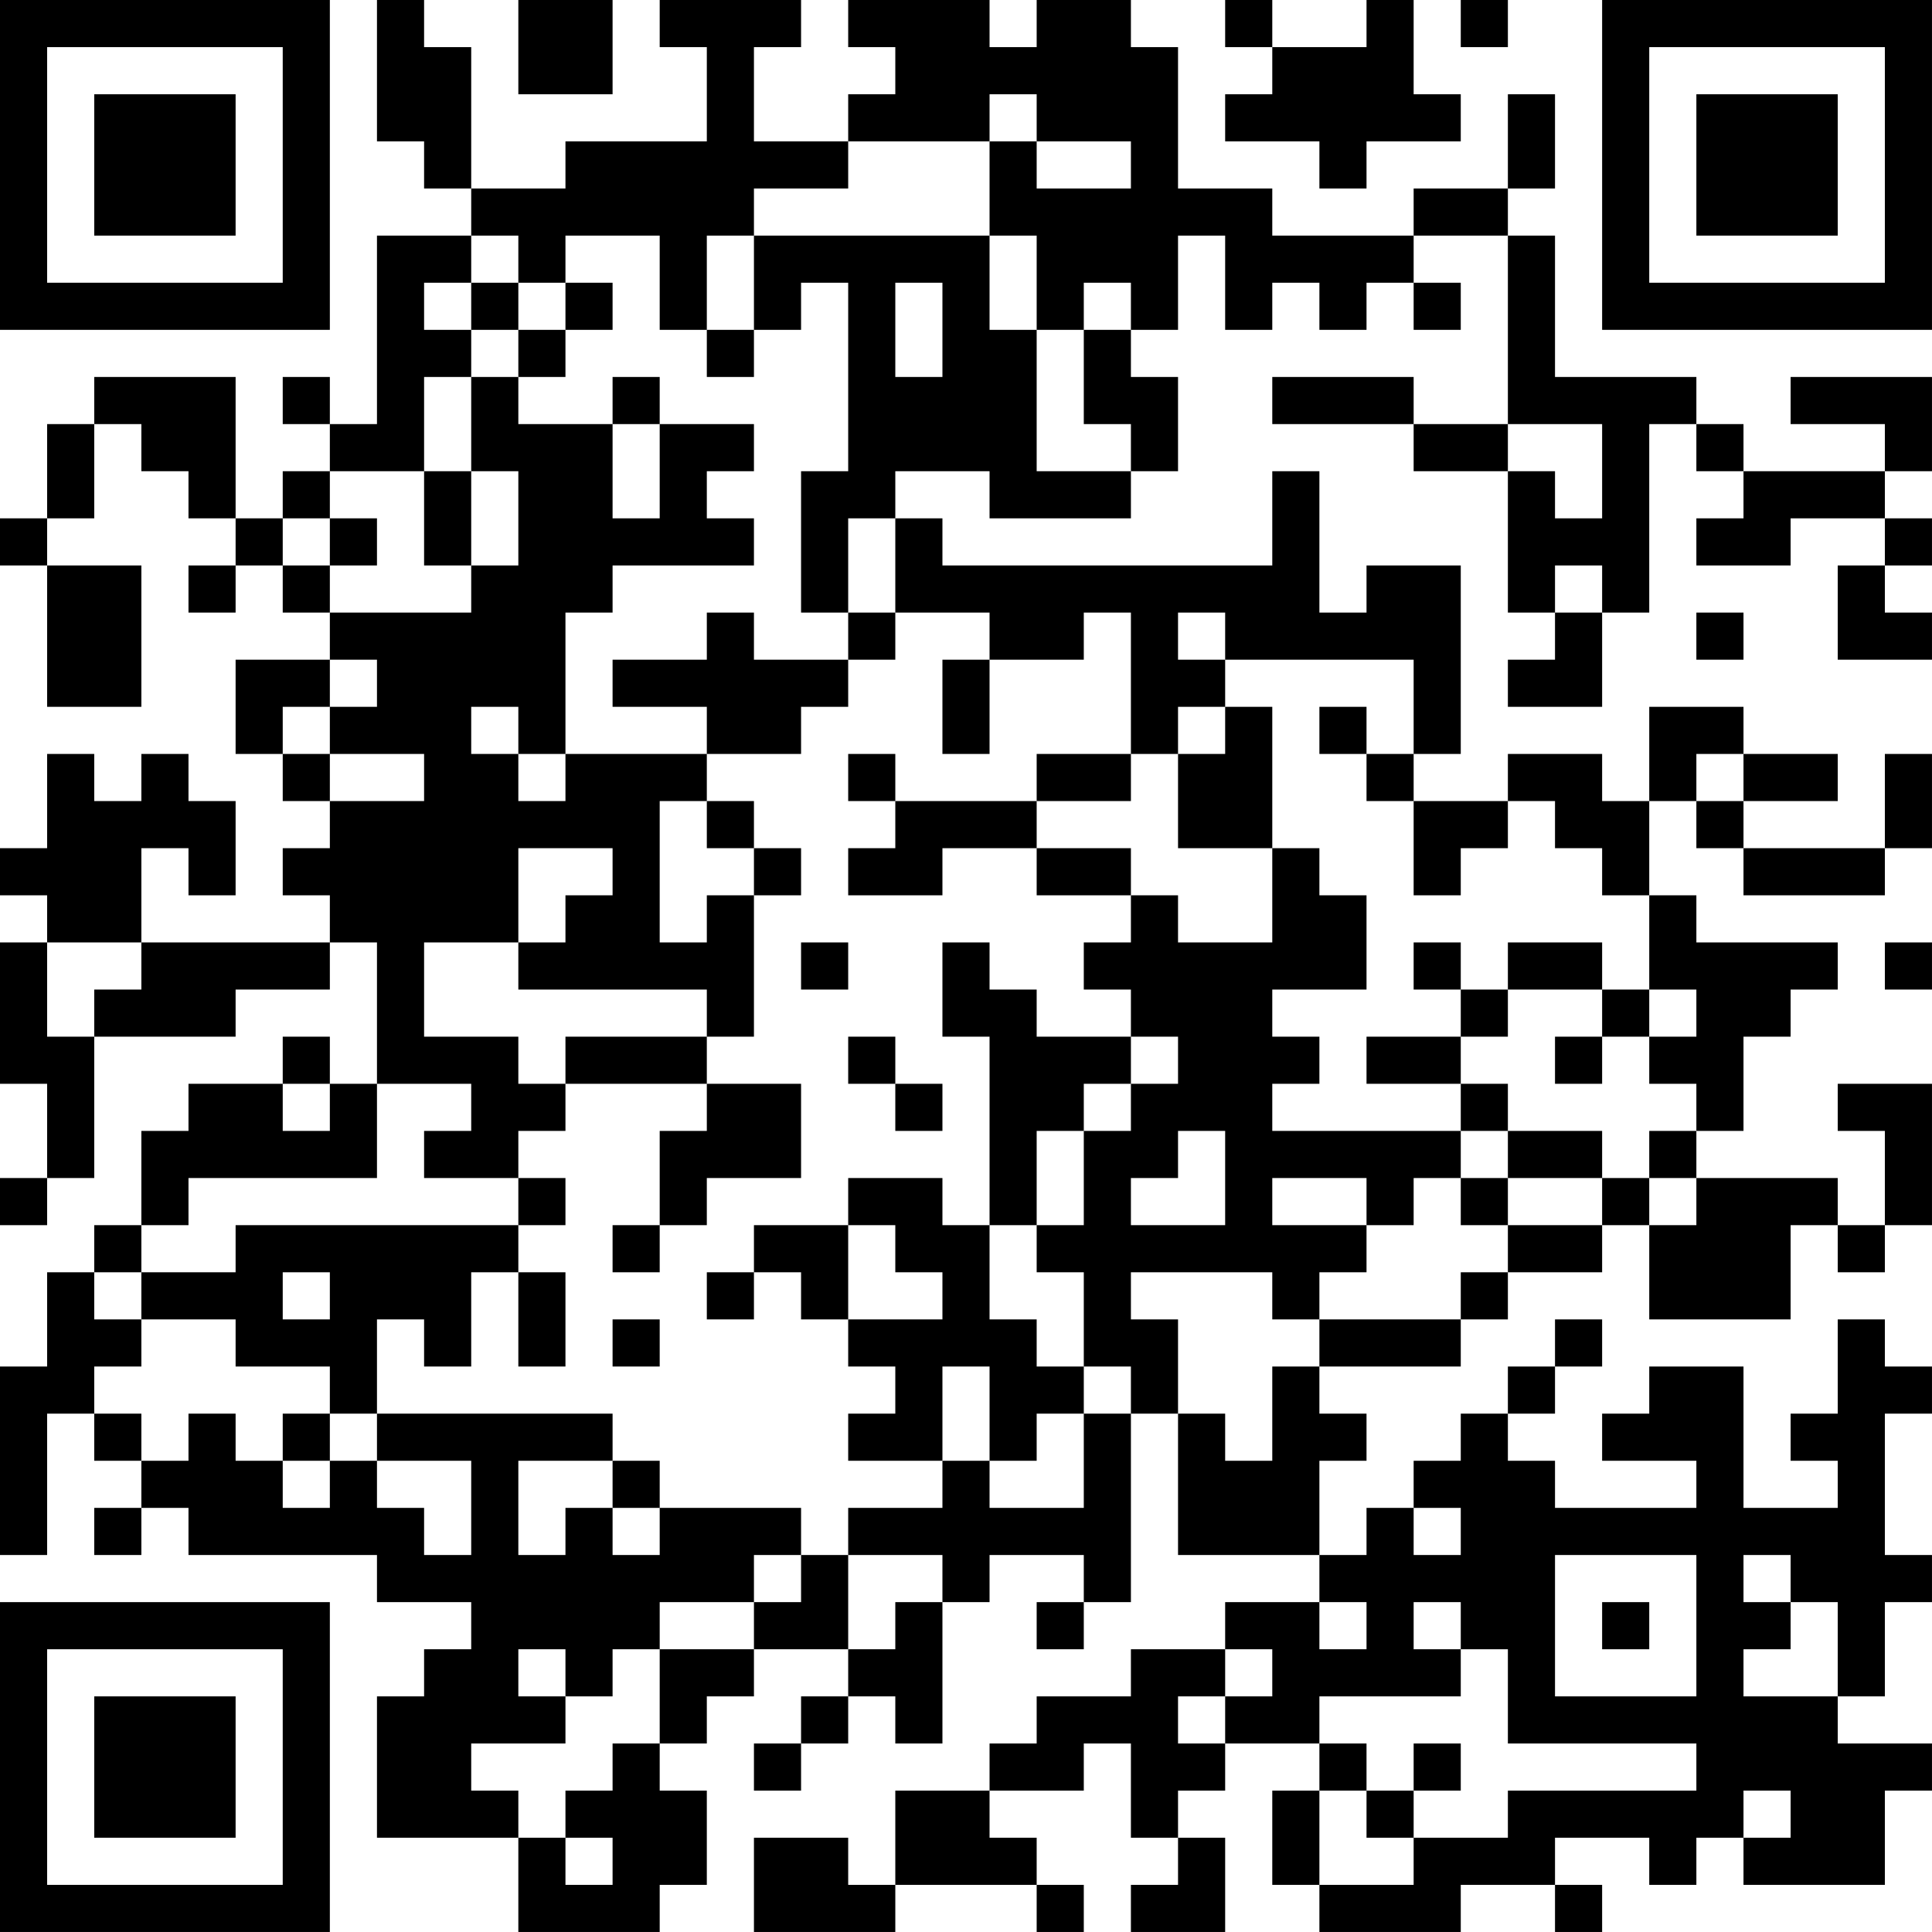 <?xml version="1.0" encoding="UTF-8"?>
<svg xmlns="http://www.w3.org/2000/svg" version="1.1" width="200" height="200" viewBox="0 0 200 200"><rect x="0" y="0" width="200" height="200" fill="#ffffff"/><g transform="scale(4.878)"><g transform="translate(0,0)"><path fill-rule="evenodd" d="M8 0L8 3L9 3L9 4L10 4L10 5L8 5L8 9L7 9L7 8L6 8L6 9L7 9L7 10L6 10L6 11L5 11L5 8L2 8L2 9L1 9L1 11L0 11L0 12L1 12L1 15L3 15L3 12L1 12L1 11L2 11L2 9L3 9L3 10L4 10L4 11L5 11L5 12L4 12L4 13L5 13L5 12L6 12L6 13L7 13L7 14L5 14L5 16L6 16L6 17L7 17L7 18L6 18L6 19L7 19L7 20L3 20L3 18L4 18L4 19L5 19L5 17L4 17L4 16L3 16L3 17L2 17L2 16L1 16L1 18L0 18L0 19L1 19L1 20L0 20L0 23L1 23L1 25L0 25L0 26L1 26L1 25L2 25L2 22L5 22L5 21L7 21L7 20L8 20L8 23L7 23L7 22L6 22L6 23L4 23L4 24L3 24L3 26L2 26L2 27L1 27L1 29L0 29L0 33L1 33L1 30L2 30L2 31L3 31L3 32L2 32L2 33L3 33L3 32L4 32L4 33L8 33L8 34L10 34L10 35L9 35L9 36L8 36L8 39L11 39L11 41L14 41L14 40L15 40L15 38L14 38L14 37L15 37L15 36L16 36L16 35L18 35L18 36L17 36L17 37L16 37L16 38L17 38L17 37L18 37L18 36L19 36L19 37L20 37L20 34L21 34L21 33L23 33L23 34L22 34L22 35L23 35L23 34L24 34L24 30L25 30L25 33L28 33L28 34L26 34L26 35L24 35L24 36L22 36L22 37L21 37L21 38L19 38L19 40L18 40L18 39L16 39L16 41L19 41L19 40L22 40L22 41L23 41L23 40L22 40L22 39L21 39L21 38L23 38L23 37L24 37L24 39L25 39L25 40L24 40L24 41L26 41L26 39L25 39L25 38L26 38L26 37L28 37L28 38L27 38L27 40L28 40L28 41L31 41L31 40L33 40L33 41L34 41L34 40L33 40L33 39L35 39L35 40L36 40L36 39L37 39L37 40L40 40L40 38L41 38L41 37L39 37L39 36L40 36L40 34L41 34L41 33L40 33L40 30L41 30L41 29L40 29L40 28L39 28L39 30L38 30L38 31L39 31L39 32L37 32L37 29L35 29L35 30L34 30L34 31L36 31L36 32L33 32L33 31L32 31L32 30L33 30L33 29L34 29L34 28L33 28L33 29L32 29L32 30L31 30L31 31L30 31L30 32L29 32L29 33L28 33L28 31L29 31L29 30L28 30L28 29L31 29L31 28L32 28L32 27L34 27L34 26L35 26L35 28L38 28L38 26L39 26L39 27L40 27L40 26L41 26L41 23L39 23L39 24L40 24L40 26L39 26L39 25L36 25L36 24L37 24L37 22L38 22L38 21L39 21L39 20L36 20L36 19L35 19L35 17L36 17L36 18L37 18L37 19L40 19L40 18L41 18L41 16L40 16L40 18L37 18L37 17L39 17L39 16L37 16L37 15L35 15L35 17L34 17L34 16L32 16L32 17L30 17L30 16L31 16L31 12L29 12L29 13L28 13L28 10L27 10L27 12L20 12L20 11L19 11L19 10L21 10L21 11L24 11L24 10L25 10L25 8L24 8L24 7L25 7L25 5L26 5L26 7L27 7L27 6L28 6L28 7L29 7L29 6L30 6L30 7L31 7L31 6L30 6L30 5L32 5L32 9L30 9L30 8L27 8L27 9L30 9L30 10L32 10L32 13L33 13L33 14L32 14L32 15L34 15L34 13L35 13L35 9L36 9L36 10L37 10L37 11L36 11L36 12L38 12L38 11L40 11L40 12L39 12L39 14L41 14L41 13L40 13L40 12L41 12L41 11L40 11L40 10L41 10L41 8L38 8L38 9L40 9L40 10L37 10L37 9L36 9L36 8L33 8L33 5L32 5L32 4L33 4L33 2L32 2L32 4L30 4L30 5L27 5L27 4L25 4L25 1L24 1L24 0L22 0L22 1L21 1L21 0L18 0L18 1L19 1L19 2L18 2L18 3L16 3L16 1L17 1L17 0L14 0L14 1L15 1L15 3L12 3L12 4L10 4L10 1L9 1L9 0ZM11 0L11 2L13 2L13 0ZM26 0L26 1L27 1L27 2L26 2L26 3L28 3L28 4L29 4L29 3L31 3L31 2L30 2L30 0L29 0L29 1L27 1L27 0ZM31 0L31 1L32 1L32 0ZM21 2L21 3L18 3L18 4L16 4L16 5L15 5L15 7L14 7L14 5L12 5L12 6L11 6L11 5L10 5L10 6L9 6L9 7L10 7L10 8L9 8L9 10L7 10L7 11L6 11L6 12L7 12L7 13L10 13L10 12L11 12L11 10L10 10L10 8L11 8L11 9L13 9L13 11L14 11L14 9L16 9L16 10L15 10L15 11L16 11L16 12L13 12L13 13L12 13L12 16L11 16L11 15L10 15L10 16L11 16L11 17L12 17L12 16L15 16L15 17L14 17L14 20L15 20L15 19L16 19L16 22L15 22L15 21L11 21L11 20L12 20L12 19L13 19L13 18L11 18L11 20L9 20L9 22L11 22L11 23L12 23L12 24L11 24L11 25L9 25L9 24L10 24L10 23L8 23L8 25L4 25L4 26L3 26L3 27L2 27L2 28L3 28L3 29L2 29L2 30L3 30L3 31L4 31L4 30L5 30L5 31L6 31L6 32L7 32L7 31L8 31L8 32L9 32L9 33L10 33L10 31L8 31L8 30L13 30L13 31L11 31L11 33L12 33L12 32L13 32L13 33L14 33L14 32L17 32L17 33L16 33L16 34L14 34L14 35L13 35L13 36L12 36L12 35L11 35L11 36L12 36L12 37L10 37L10 38L11 38L11 39L12 39L12 40L13 40L13 39L12 39L12 38L13 38L13 37L14 37L14 35L16 35L16 34L17 34L17 33L18 33L18 35L19 35L19 34L20 34L20 33L18 33L18 32L20 32L20 31L21 31L21 32L23 32L23 30L24 30L24 29L23 29L23 27L22 27L22 26L23 26L23 24L24 24L24 23L25 23L25 22L24 22L24 21L23 21L23 20L24 20L24 19L25 19L25 20L27 20L27 18L28 18L28 19L29 19L29 21L27 21L27 22L28 22L28 23L27 23L27 24L31 24L31 25L30 25L30 26L29 26L29 25L27 25L27 26L29 26L29 27L28 27L28 28L27 28L27 27L24 27L24 28L25 28L25 30L26 30L26 31L27 31L27 29L28 29L28 28L31 28L31 27L32 27L32 26L34 26L34 25L35 25L35 26L36 26L36 25L35 25L35 24L36 24L36 23L35 23L35 22L36 22L36 21L35 21L35 19L34 19L34 18L33 18L33 17L32 17L32 18L31 18L31 19L30 19L30 17L29 17L29 16L30 16L30 14L26 14L26 13L25 13L25 14L26 14L26 15L25 15L25 16L24 16L24 13L23 13L23 14L21 14L21 13L19 13L19 11L18 11L18 13L17 13L17 10L18 10L18 6L17 6L17 7L16 7L16 5L21 5L21 7L22 7L22 10L24 10L24 9L23 9L23 7L24 7L24 6L23 6L23 7L22 7L22 5L21 5L21 3L22 3L22 4L24 4L24 3L22 3L22 2ZM10 6L10 7L11 7L11 8L12 8L12 7L13 7L13 6L12 6L12 7L11 7L11 6ZM19 6L19 8L20 8L20 6ZM15 7L15 8L16 8L16 7ZM13 8L13 9L14 9L14 8ZM32 9L32 10L33 10L33 11L34 11L34 9ZM9 10L9 12L10 12L10 10ZM7 11L7 12L8 12L8 11ZM33 12L33 13L34 13L34 12ZM15 13L15 14L13 14L13 15L15 15L15 16L17 16L17 15L18 15L18 14L19 14L19 13L18 13L18 14L16 14L16 13ZM36 13L36 14L37 14L37 13ZM7 14L7 15L6 15L6 16L7 16L7 17L9 17L9 16L7 16L7 15L8 15L8 14ZM20 14L20 16L21 16L21 14ZM26 15L26 16L25 16L25 18L27 18L27 15ZM28 15L28 16L29 16L29 15ZM18 16L18 17L19 17L19 18L18 18L18 19L20 19L20 18L22 18L22 19L24 19L24 18L22 18L22 17L24 17L24 16L22 16L22 17L19 17L19 16ZM36 16L36 17L37 17L37 16ZM15 17L15 18L16 18L16 19L17 19L17 18L16 18L16 17ZM1 20L1 22L2 22L2 21L3 21L3 20ZM17 20L17 21L18 21L18 20ZM20 20L20 22L21 22L21 26L20 26L20 25L18 25L18 26L16 26L16 27L15 27L15 28L16 28L16 27L17 27L17 28L18 28L18 29L19 29L19 30L18 30L18 31L20 31L20 29L21 29L21 31L22 31L22 30L23 30L23 29L22 29L22 28L21 28L21 26L22 26L22 24L23 24L23 23L24 23L24 22L22 22L22 21L21 21L21 20ZM30 20L30 21L31 21L31 22L29 22L29 23L31 23L31 24L32 24L32 25L31 25L31 26L32 26L32 25L34 25L34 24L32 24L32 23L31 23L31 22L32 22L32 21L34 21L34 22L33 22L33 23L34 23L34 22L35 22L35 21L34 21L34 20L32 20L32 21L31 21L31 20ZM40 20L40 21L41 21L41 20ZM12 22L12 23L15 23L15 24L14 24L14 26L13 26L13 27L14 27L14 26L15 26L15 25L17 25L17 23L15 23L15 22ZM18 22L18 23L19 23L19 24L20 24L20 23L19 23L19 22ZM6 23L6 24L7 24L7 23ZM25 24L25 25L24 25L24 26L26 26L26 24ZM11 25L11 26L5 26L5 27L3 27L3 28L5 28L5 29L7 29L7 30L6 30L6 31L7 31L7 30L8 30L8 28L9 28L9 29L10 29L10 27L11 27L11 29L12 29L12 27L11 27L11 26L12 26L12 25ZM18 26L18 28L20 28L20 27L19 27L19 26ZM6 27L6 28L7 28L7 27ZM13 28L13 29L14 29L14 28ZM13 31L13 32L14 32L14 31ZM30 32L30 33L31 33L31 32ZM33 33L33 36L36 36L36 33ZM37 33L37 34L38 34L38 35L37 35L37 36L39 36L39 34L38 34L38 33ZM28 34L28 35L29 35L29 34ZM30 34L30 35L31 35L31 36L28 36L28 37L29 37L29 38L28 38L28 40L30 40L30 39L32 39L32 38L36 38L36 37L32 37L32 35L31 35L31 34ZM34 34L34 35L35 35L35 34ZM26 35L26 36L25 36L25 37L26 37L26 36L27 36L27 35ZM30 37L30 38L29 38L29 39L30 39L30 38L31 38L31 37ZM37 38L37 39L38 39L38 38ZM0 0L0 7L7 7L7 0ZM1 1L1 6L6 6L6 1ZM2 2L2 5L5 5L5 2ZM34 0L34 7L41 7L41 0ZM35 1L35 6L40 6L40 1ZM36 2L36 5L39 5L39 2ZM0 34L0 41L7 41L7 34ZM1 35L1 40L6 40L6 35ZM2 36L2 39L5 39L5 36Z" fill="#000000"/></g></g></svg>
